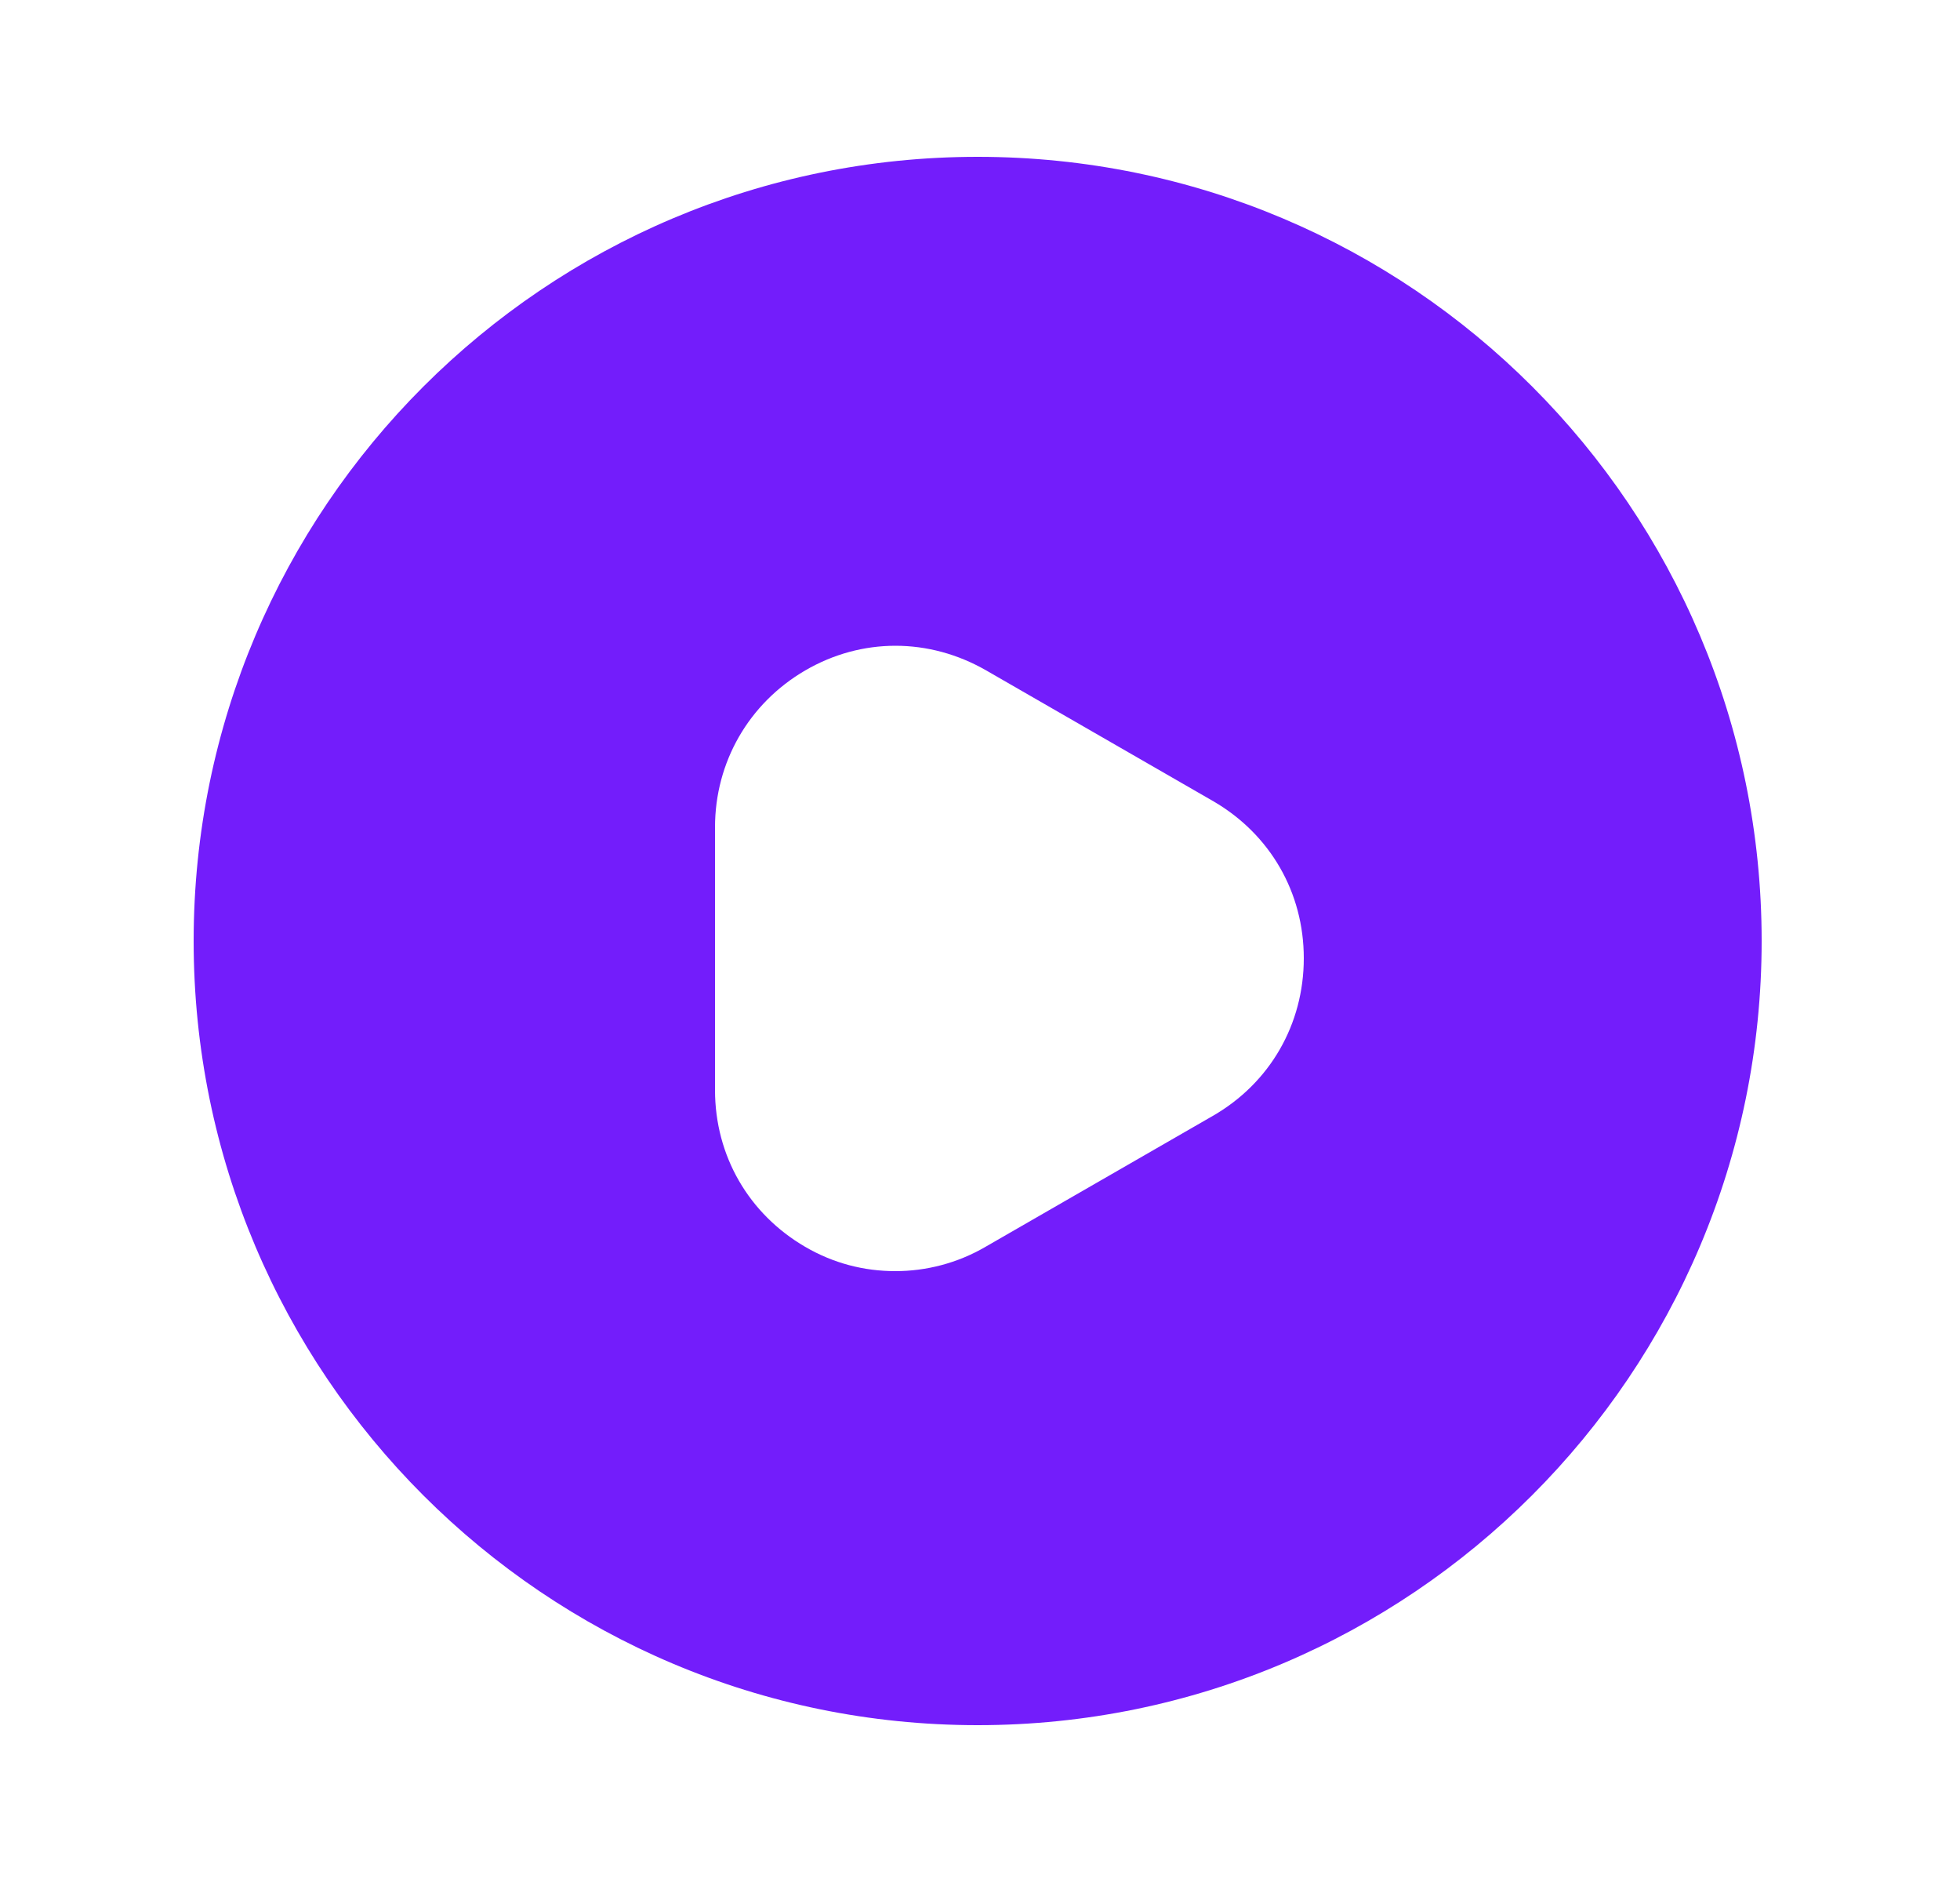 <svg width="25" height="24" viewBox="0 0 25 24" fill="none" xmlns="http://www.w3.org/2000/svg">
<path d="M12.47 2C6.95 2 2.47 6.48 2.47 12C2.47 17.52 6.95 22 12.47 22C17.99 22 22.47 17.52 22.47 12C22.47 6.48 18 2 12.47 2ZM15.47 14.23L12.57 15.9C12.21 16.11 11.81 16.21 11.42 16.21C11.02 16.21 10.63 16.11 10.27 15.9C9.55 15.48 9.12 14.74 9.12 13.9V10.55C9.12 9.72 9.55 8.97 10.27 8.55C10.99 8.13 11.85 8.13 12.58 8.55L15.48 10.22C16.2 10.64 16.63 11.38 16.63 12.22C16.63 13.06 16.2 13.81 15.47 14.23Z" fill="#731dfb"/>
</svg>
